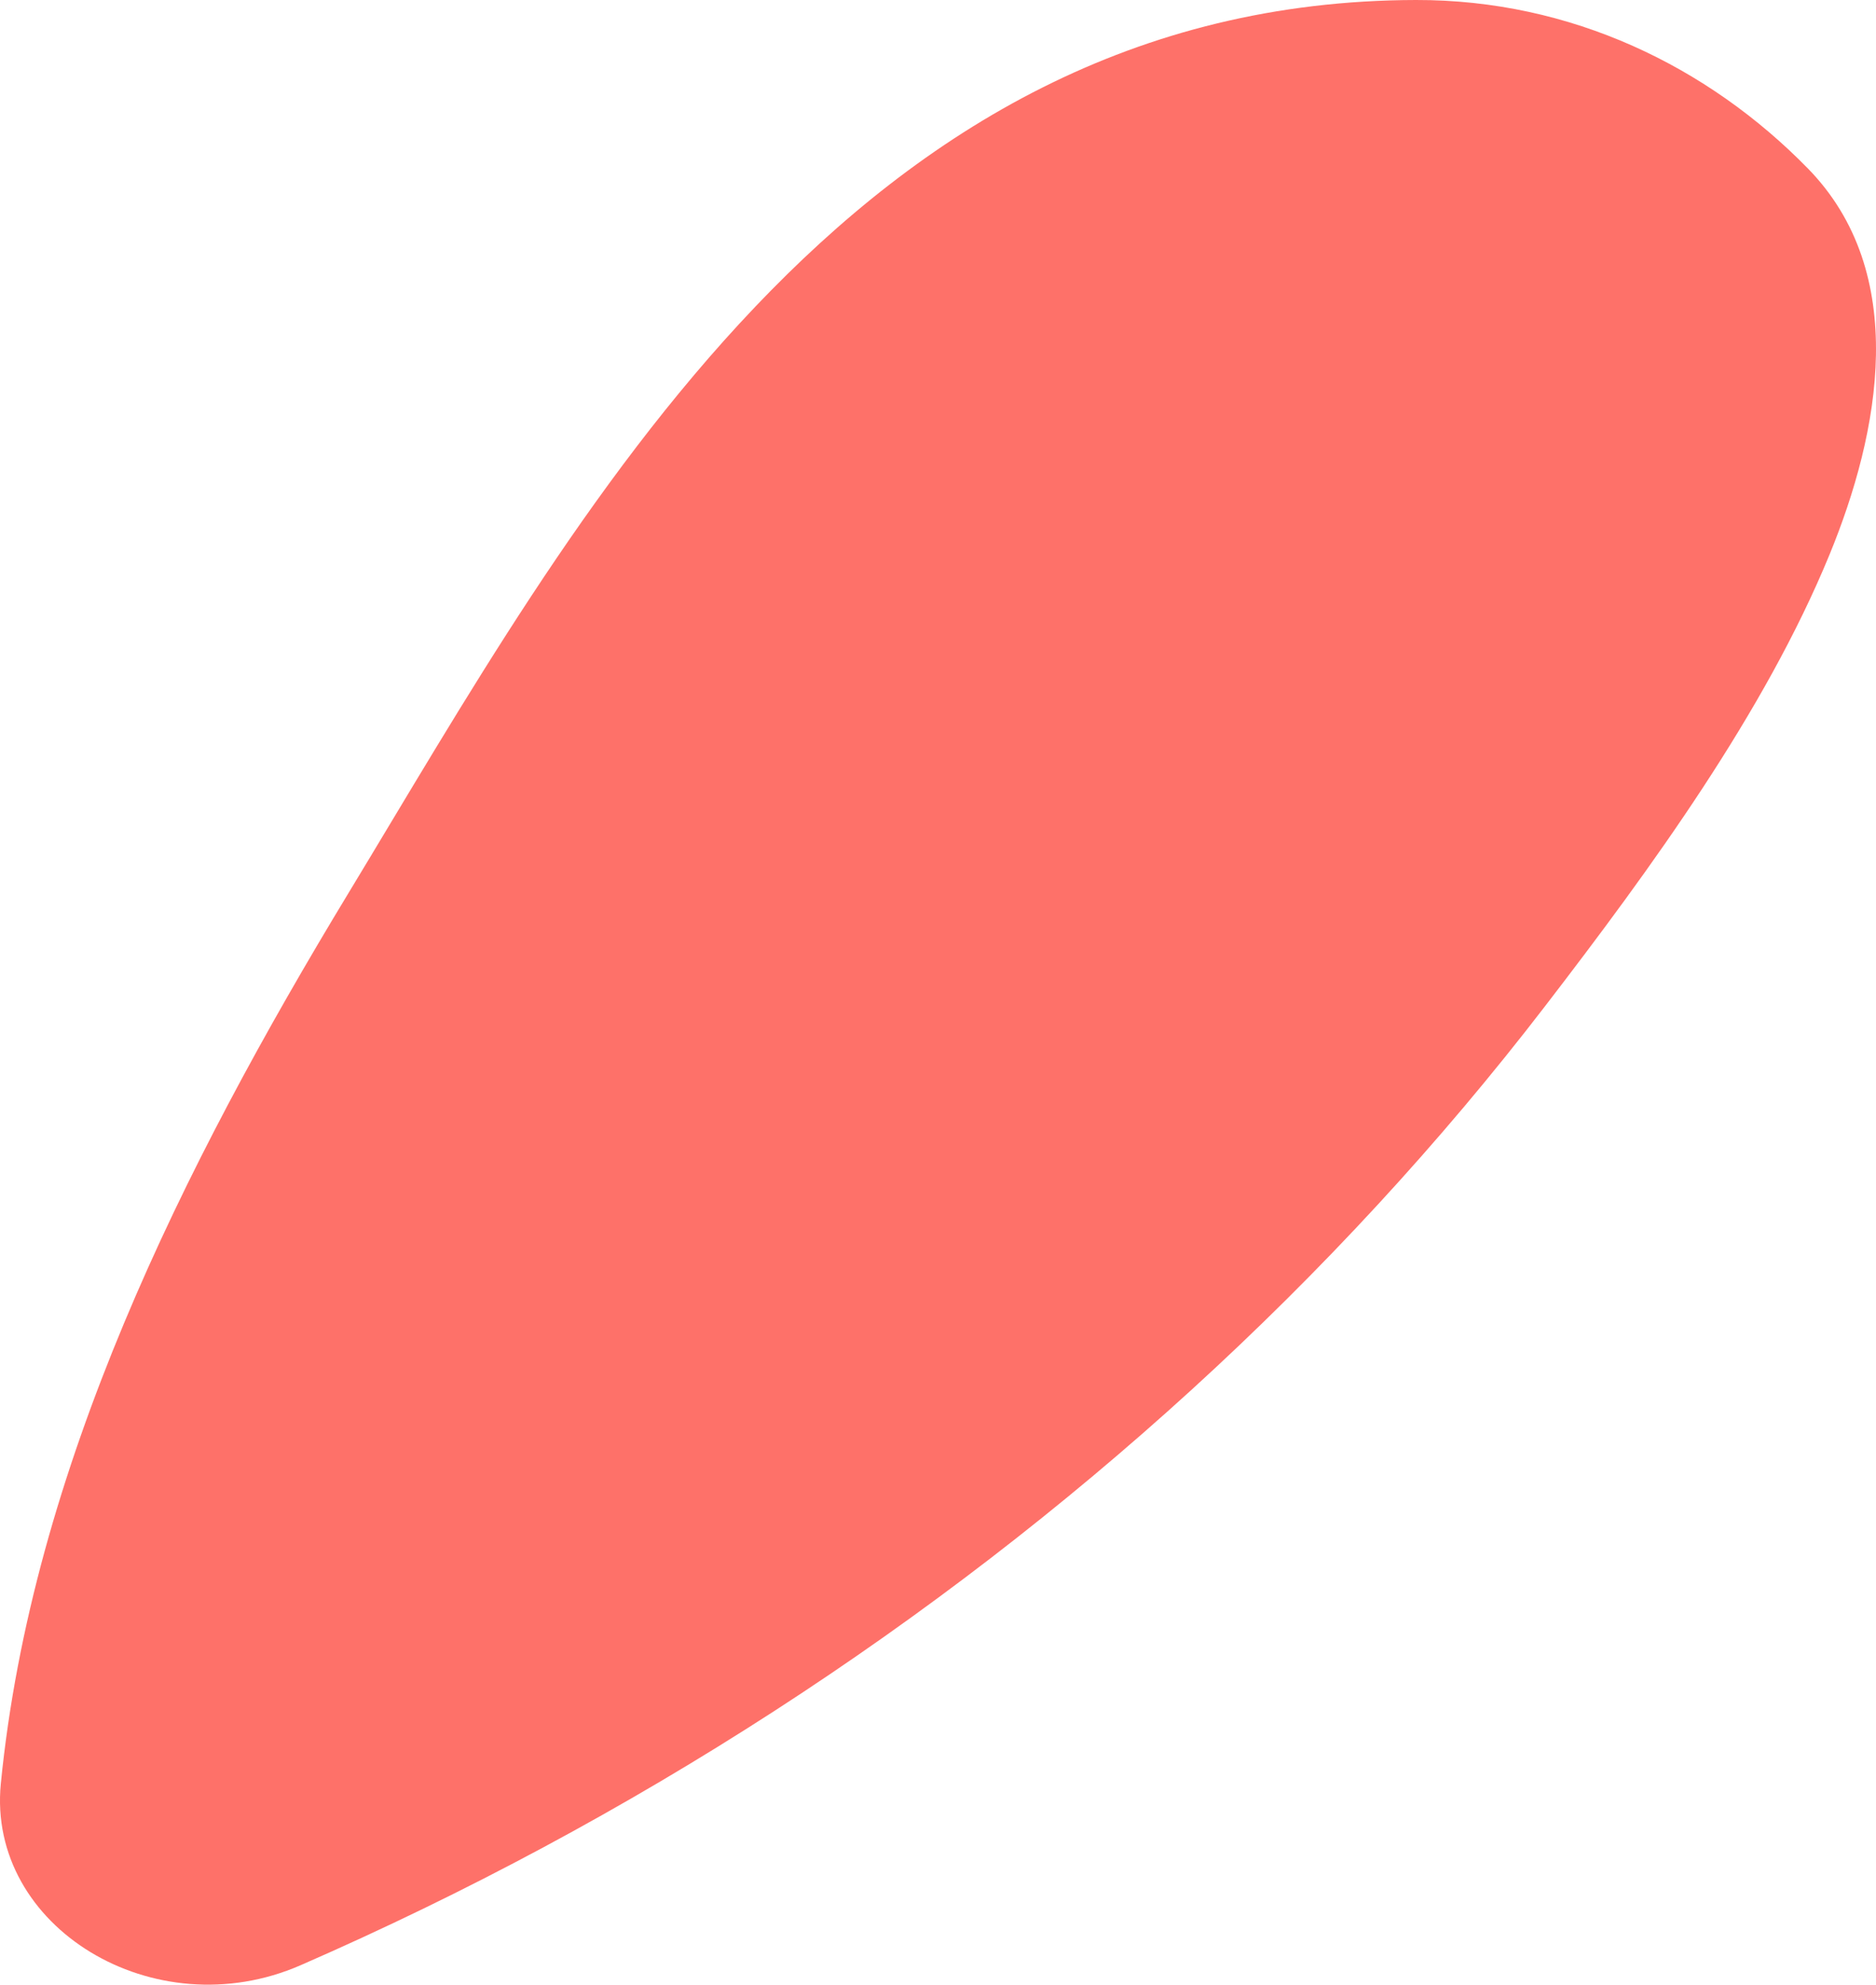 <svg id="_лой_2" xmlns="http://www.w3.org/2000/svg" width="1021.35" height="1080" viewBox="0 0 1021.35 1080"><g id="Forme03_496357244"><path id="Forme03_496357244-2" d="M770.85.0C463.11.66 312.88 282.84 189.97 485.57 99.23 635.24 17.28 799.71.45 970.62c-7.68 78.02 83.53 133.54 163.16 98.82 180.56-78.72 345.12-185.53 485.1-313.15 70.8-64.55 135.34-134.45 192.49-208.78 57.84-75.23 119.45-159.71 154.77-245.51 27.47-66.73 44.09-153.39-11.83-210.46C929.97 36.24 855.47-.18 770.85.0z" fill="#fe7169"/></g></svg>